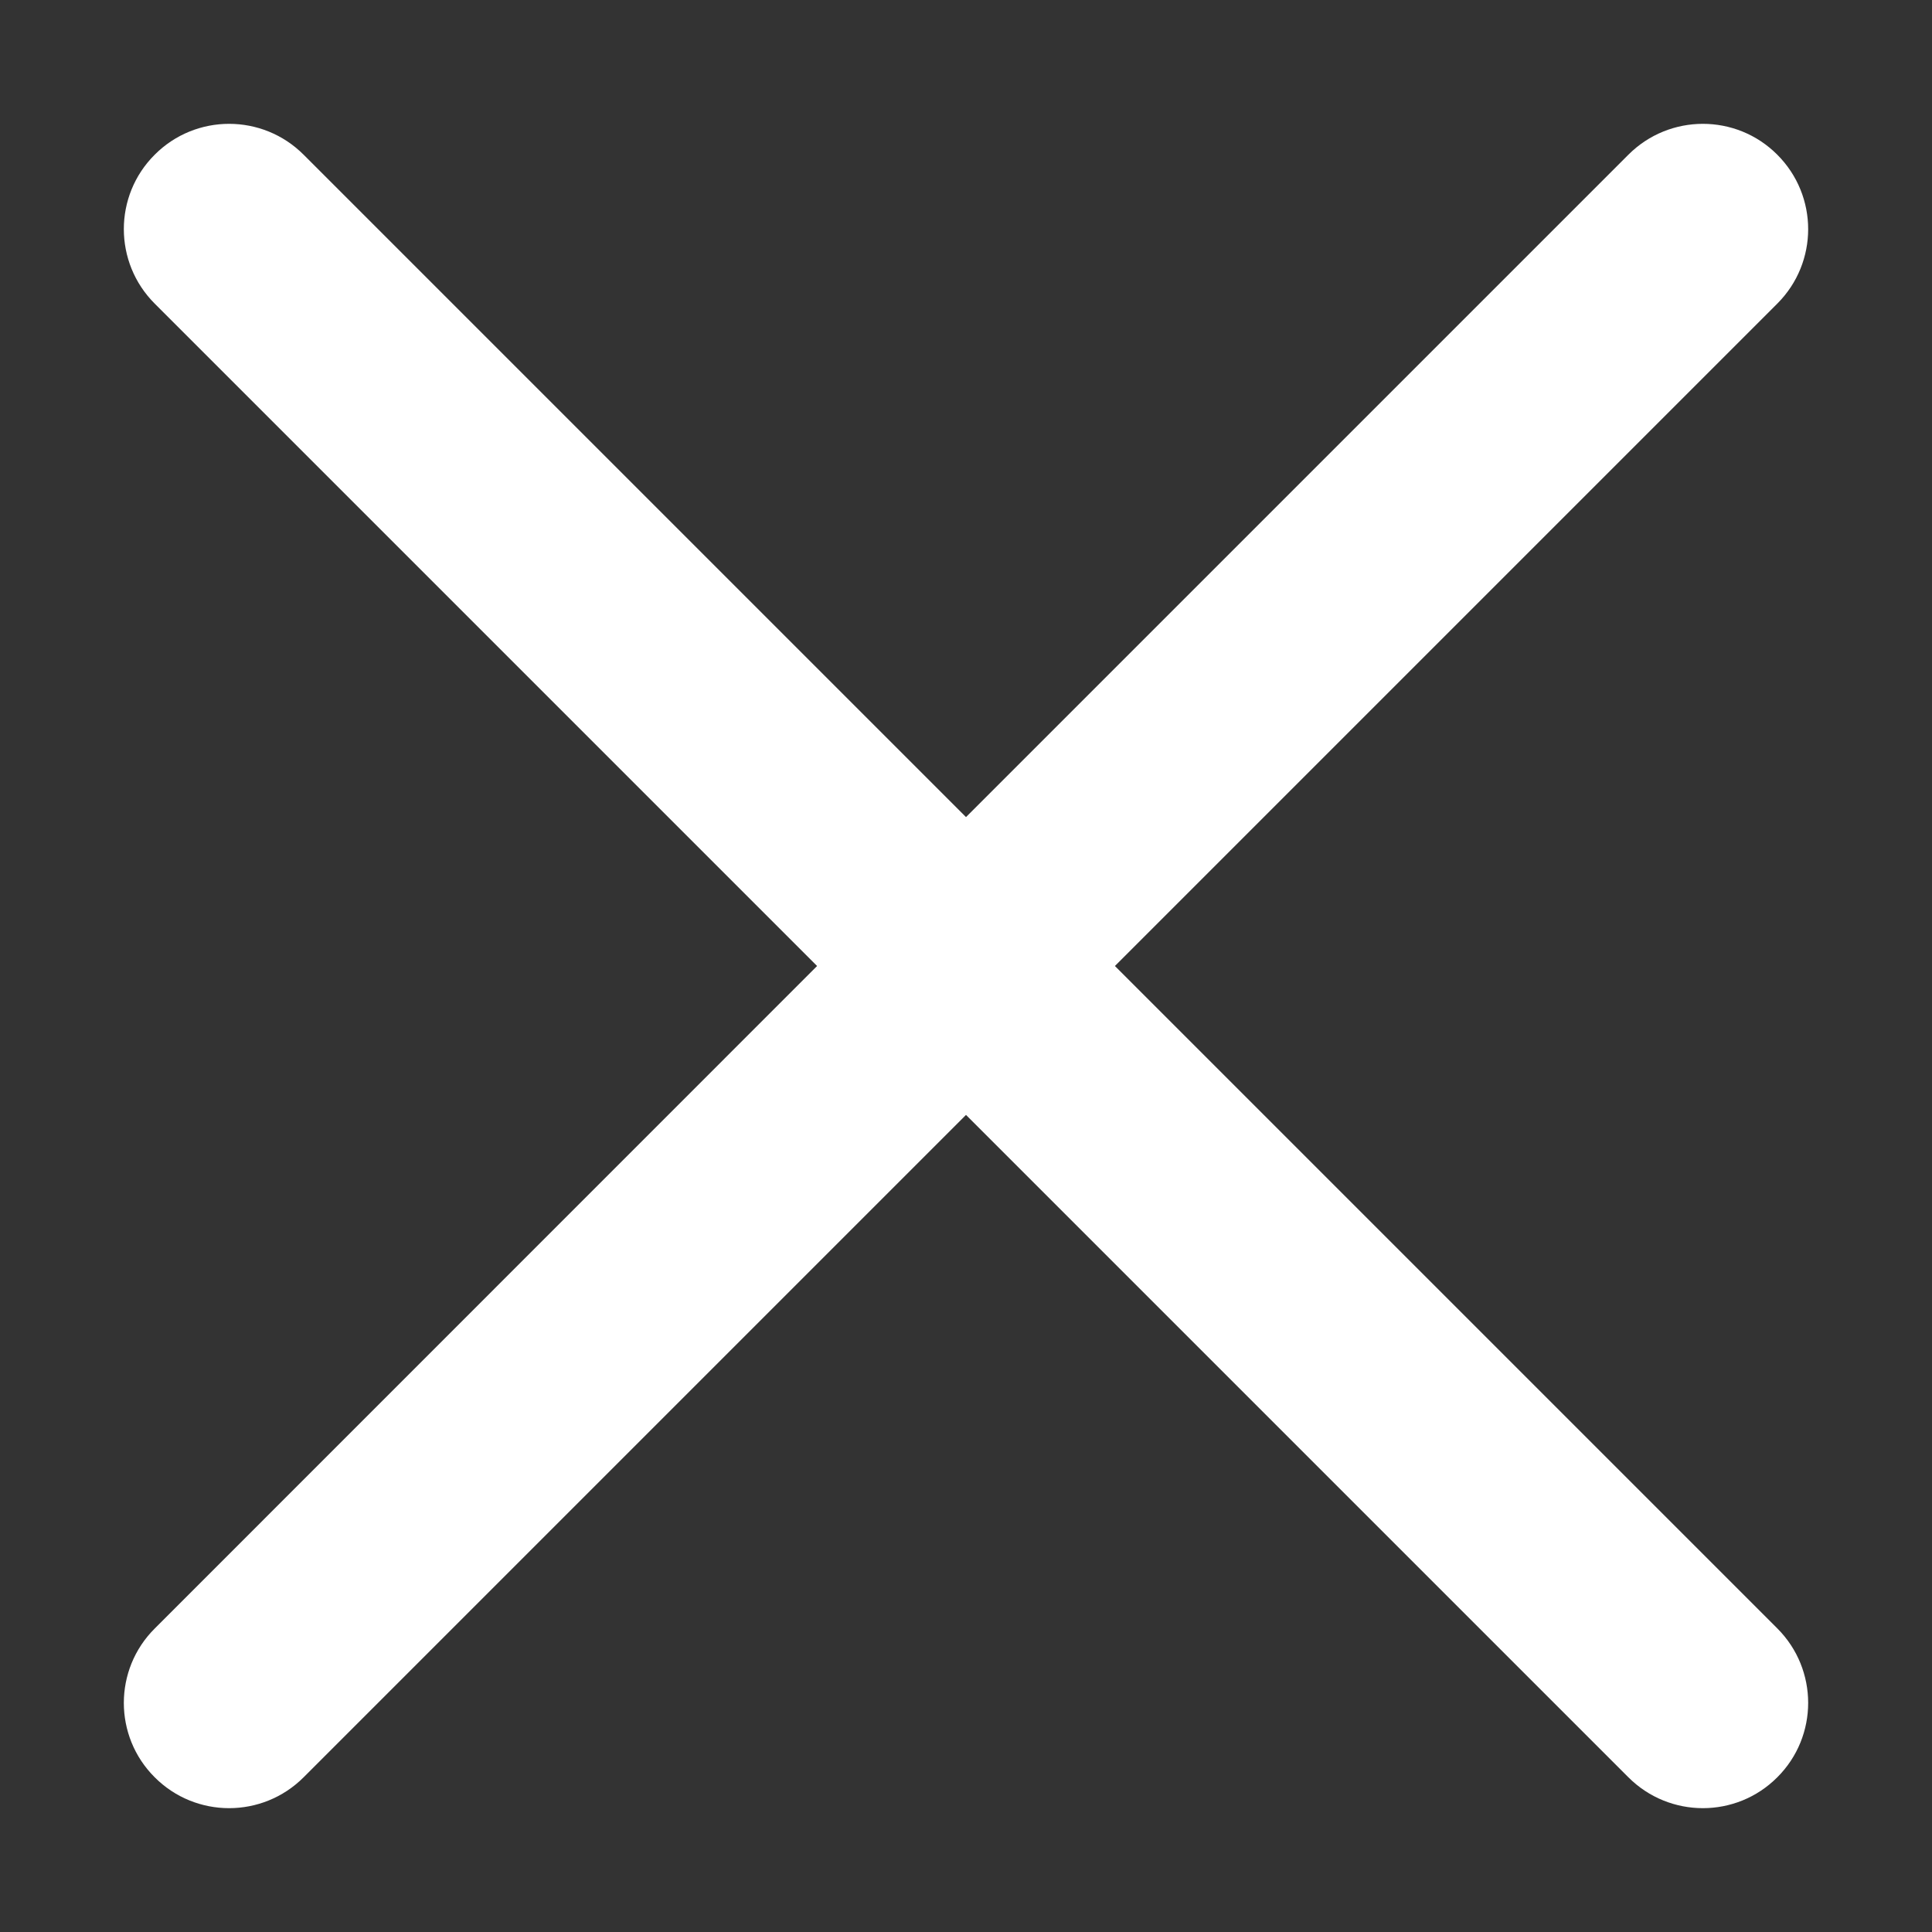 
<svg width="13" height="13" viewBox="0 0 13 13" fill="none" xmlns="http://www.w3.org/2000/svg">
<rect x="0" y="0" width="13" height="13" fill="#333333" stroke="none"/>
<path d="M2.043 1.041C1.766 0.764 1.317 0.764 1.041 1.041C0.764 1.317 0.764 1.766 1.041 2.043L5.498 6.5L1.041 10.958C0.764 11.234 0.764 11.683 1.041 11.959C1.317 12.236 1.766 12.236 2.043 11.959L6.5 7.502L10.957 11.959C11.234 12.236 11.683 12.236 11.959 11.959C12.236 11.683 12.236 11.234 11.959 10.957L7.502 6.5L11.959 2.043C12.236 1.766 12.236 1.318 11.959 1.041C11.683 0.764 11.234 0.764 10.957 1.041L6.5 5.498L2.043 1.041Z" fill="white"/>
</svg>
